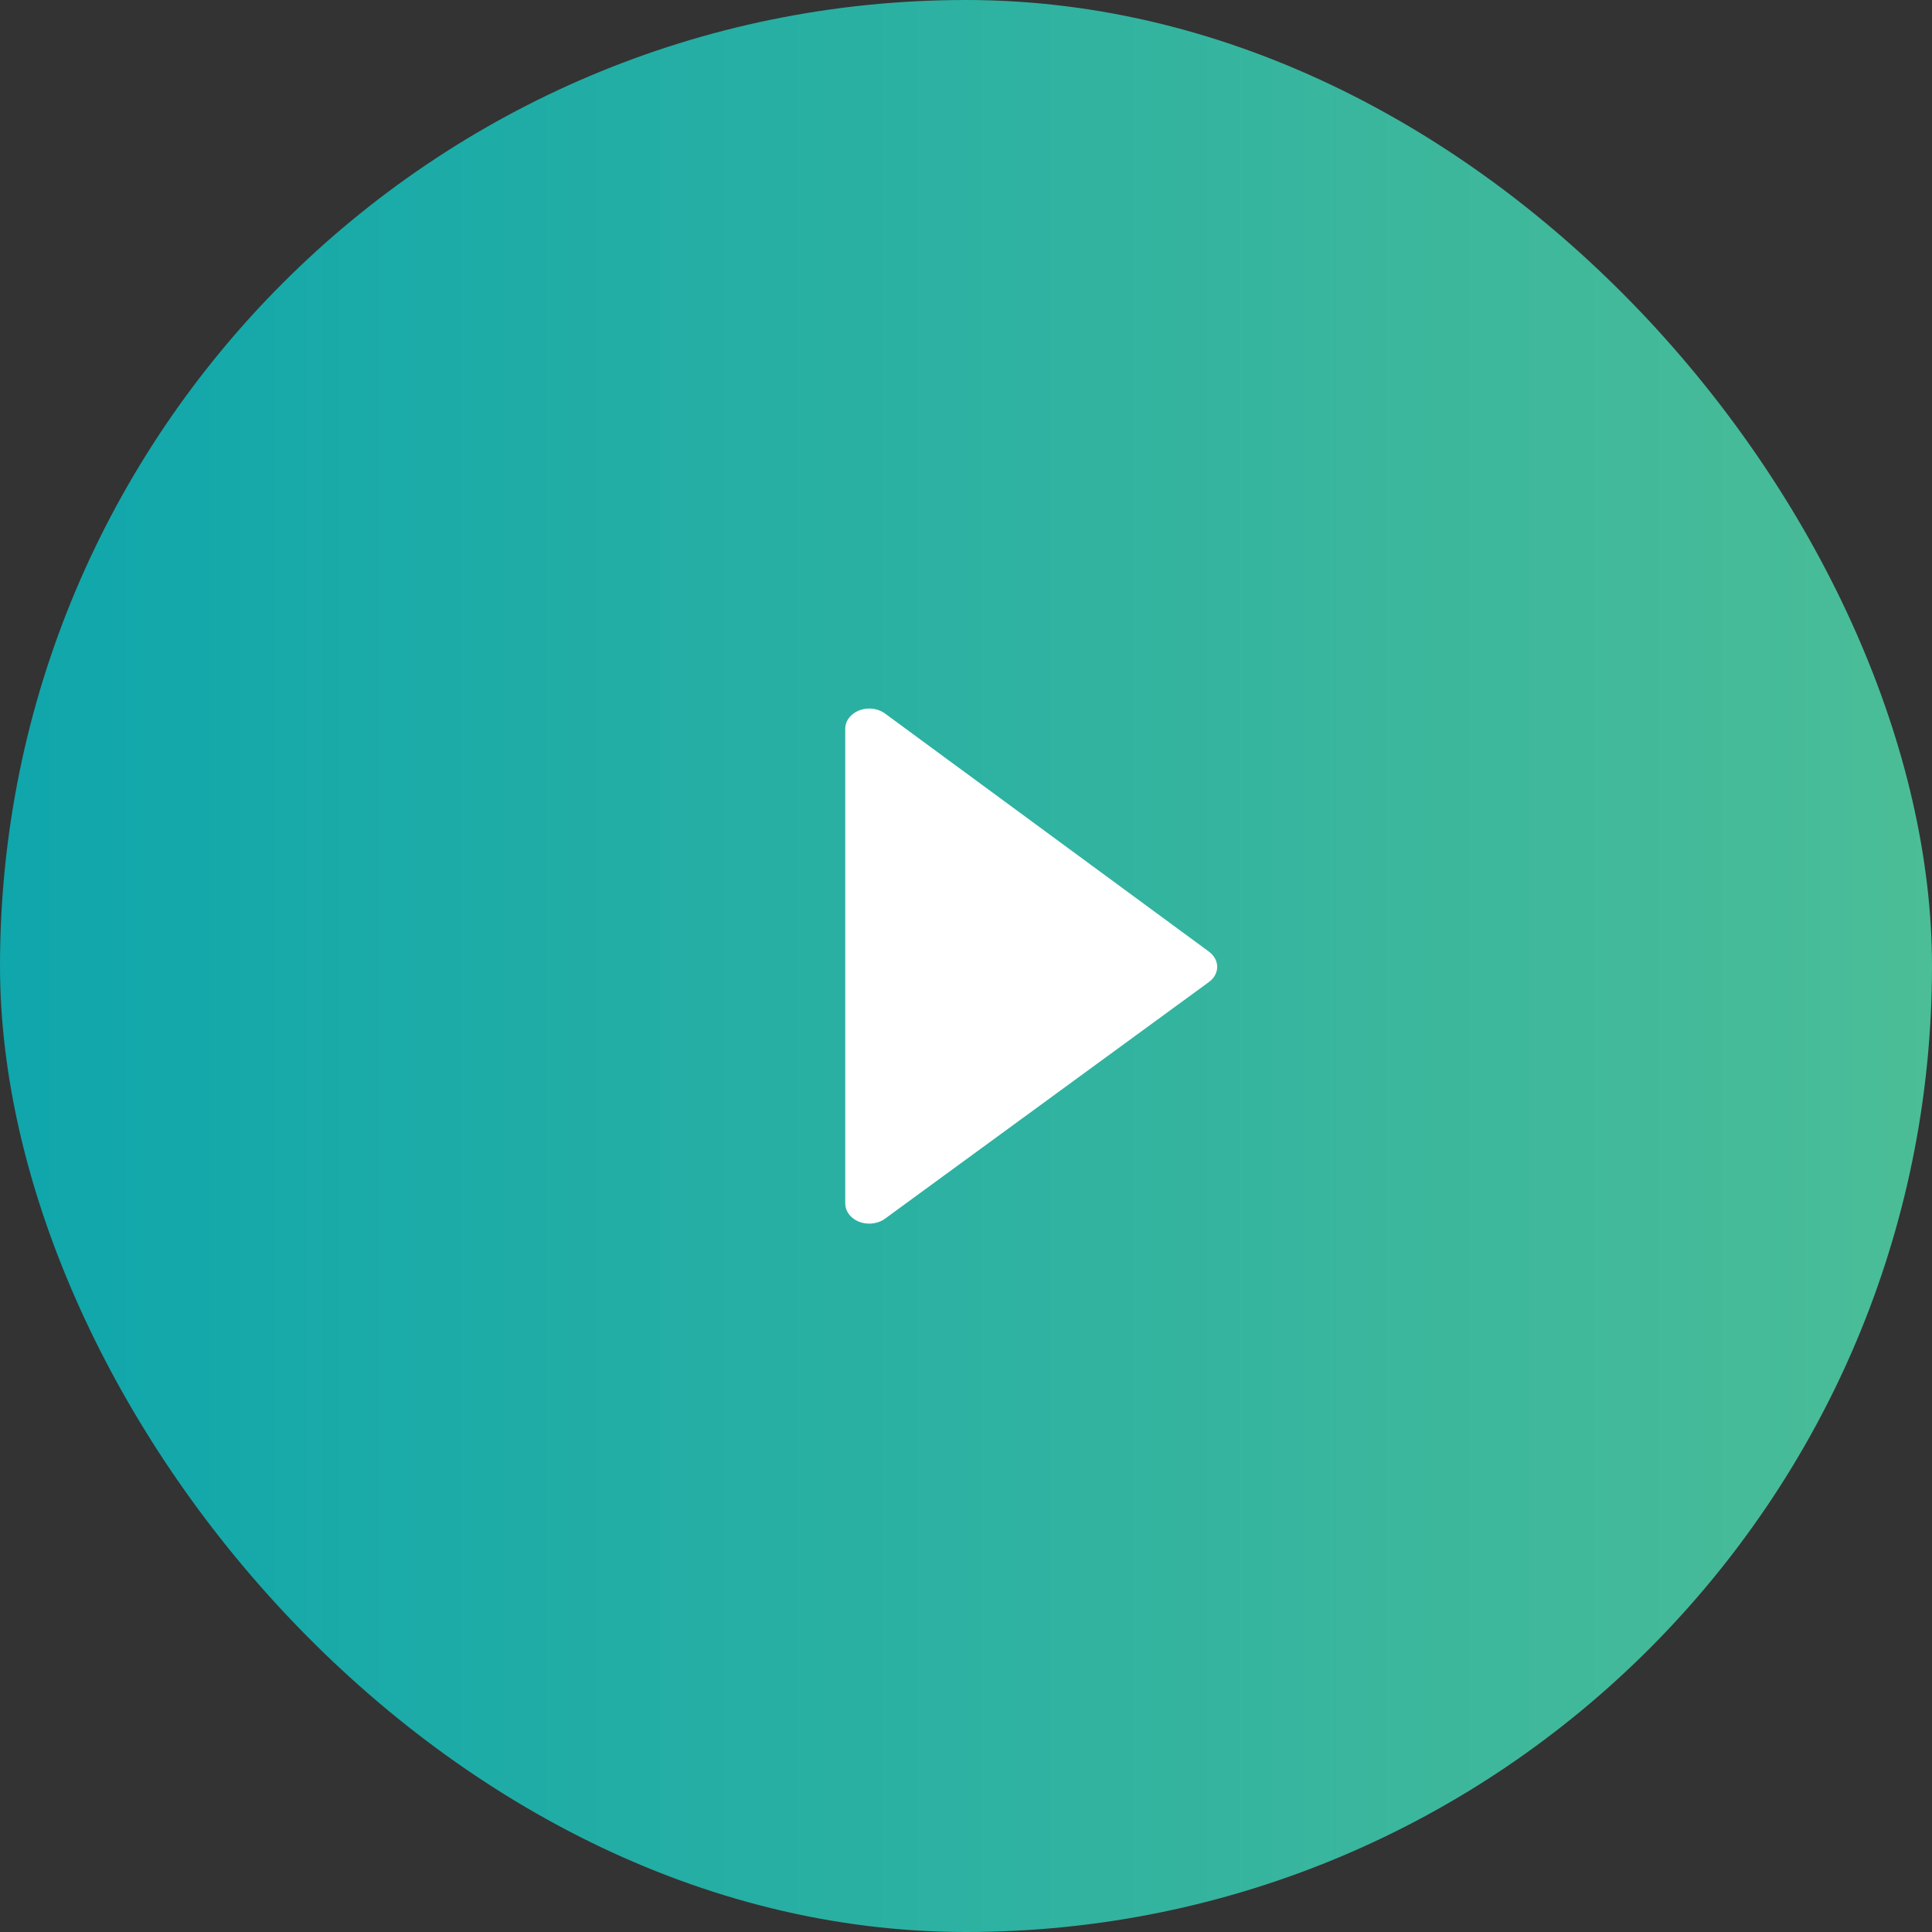 <svg width="32" height="32" viewBox="0 0 32 32" fill="none" xmlns="http://www.w3.org/2000/svg">
<rect x="0" y="0" width="32" height="32" fill="#333333" stroke="none"/>
<rect width="32" height="32" rx="16" fill="url(#paint0_linear)"/>
<path fill-rule="evenodd" clip-rule="evenodd" d="M14.659 20.185L20.024 16.265C20.19 16.144 20.207 15.934 20.062 15.795C20.051 15.784 20.038 15.773 20.025 15.763L14.66 11.819C14.495 11.697 14.244 11.711 14.099 11.85C14.035 11.91 14 11.989 14 12.069V19.934C14 20.118 14.178 20.267 14.398 20.267C14.494 20.267 14.587 20.238 14.659 20.185Z" fill="white"/>
<defs>
<linearGradient id="paint0_linear" x1="0" y1="16" x2="32" y2="16" gradientUnits="userSpaceOnUse">
<stop stop-color="#0FA6AC"/>
<stop offset="1" stop-color="#4BBD97"/>
</linearGradient>
</defs>
</svg>
